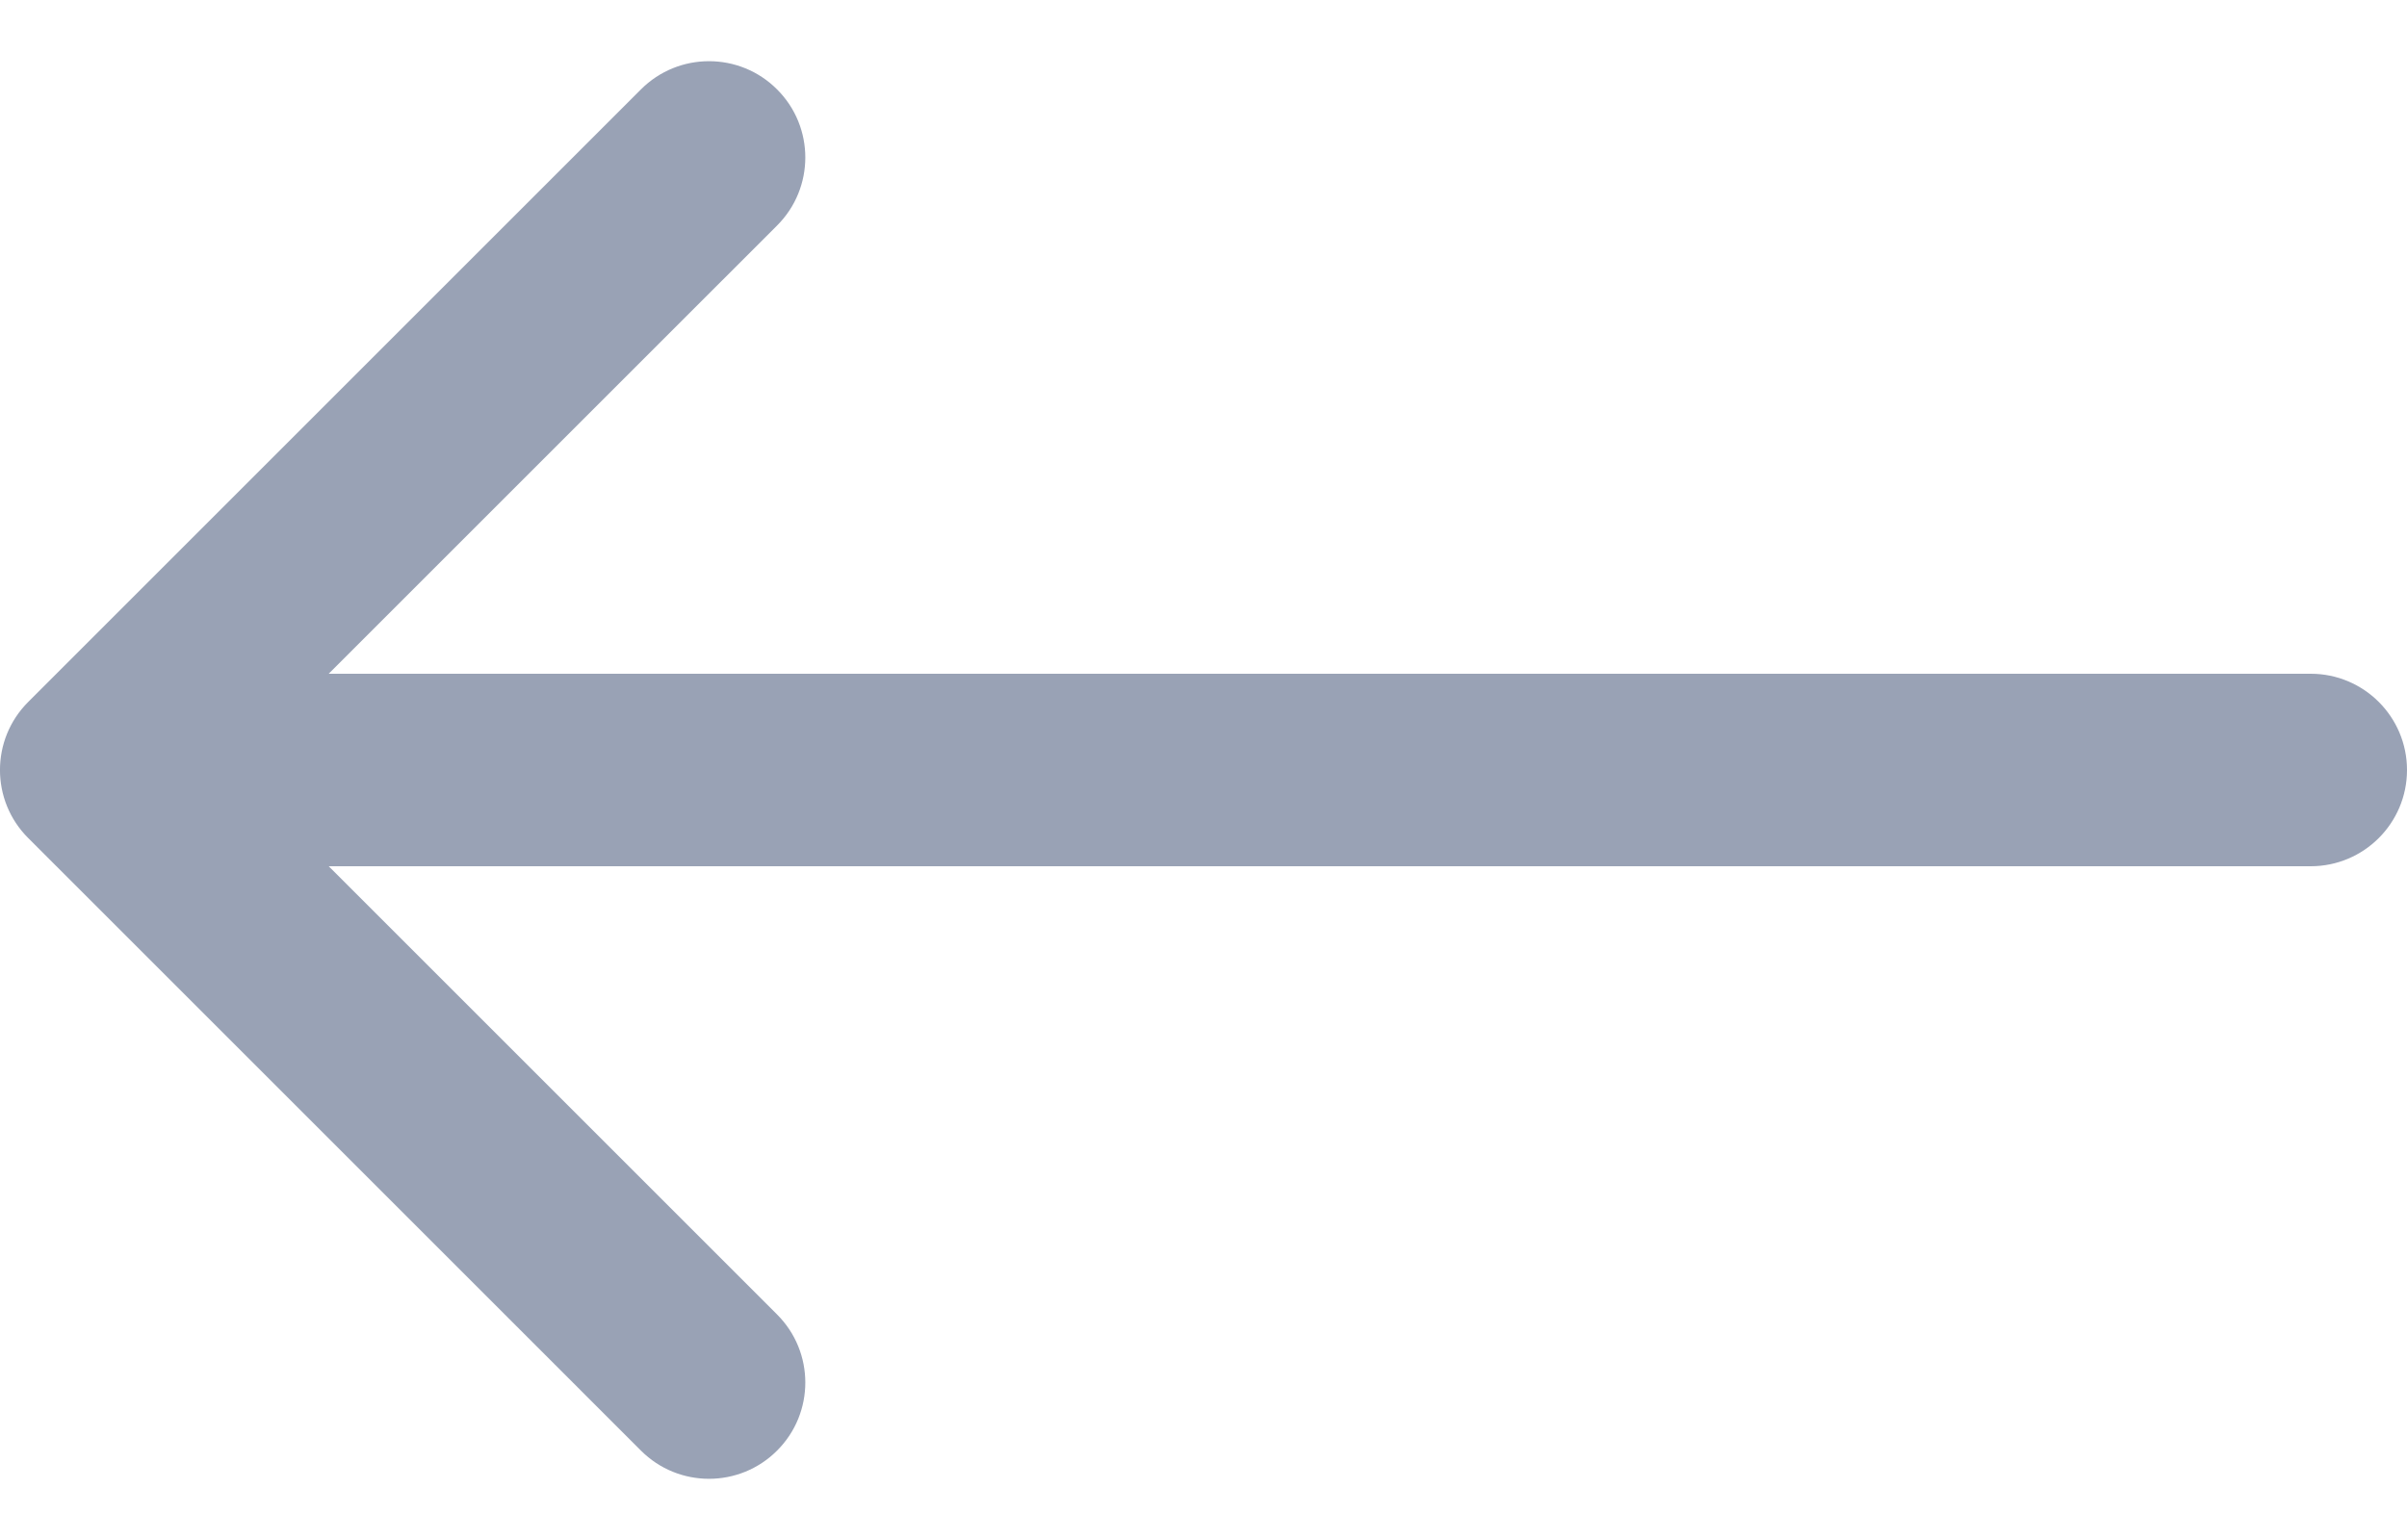 <svg width="25" height="16" viewBox="0 0 25 16" fill="none" xmlns="http://www.w3.org/2000/svg">
<path d="M24 7C24.552 7 25 7.448 25 8C25 8.552 24.552 9 24 9L24 7ZM0.293 8.707C-0.098 8.317 -0.098 7.683 0.293 7.293L6.657 0.929C7.047 0.538 7.681 0.538 8.071 0.929C8.462 1.319 8.462 1.953 8.071 2.343L2.414 8L8.071 13.657C8.462 14.047 8.462 14.681 8.071 15.071C7.681 15.462 7.047 15.462 6.657 15.071L0.293 8.707ZM24 9L1 9L1 7L24 7L24 9Z" fill="#99A2B5"/>
</svg>

